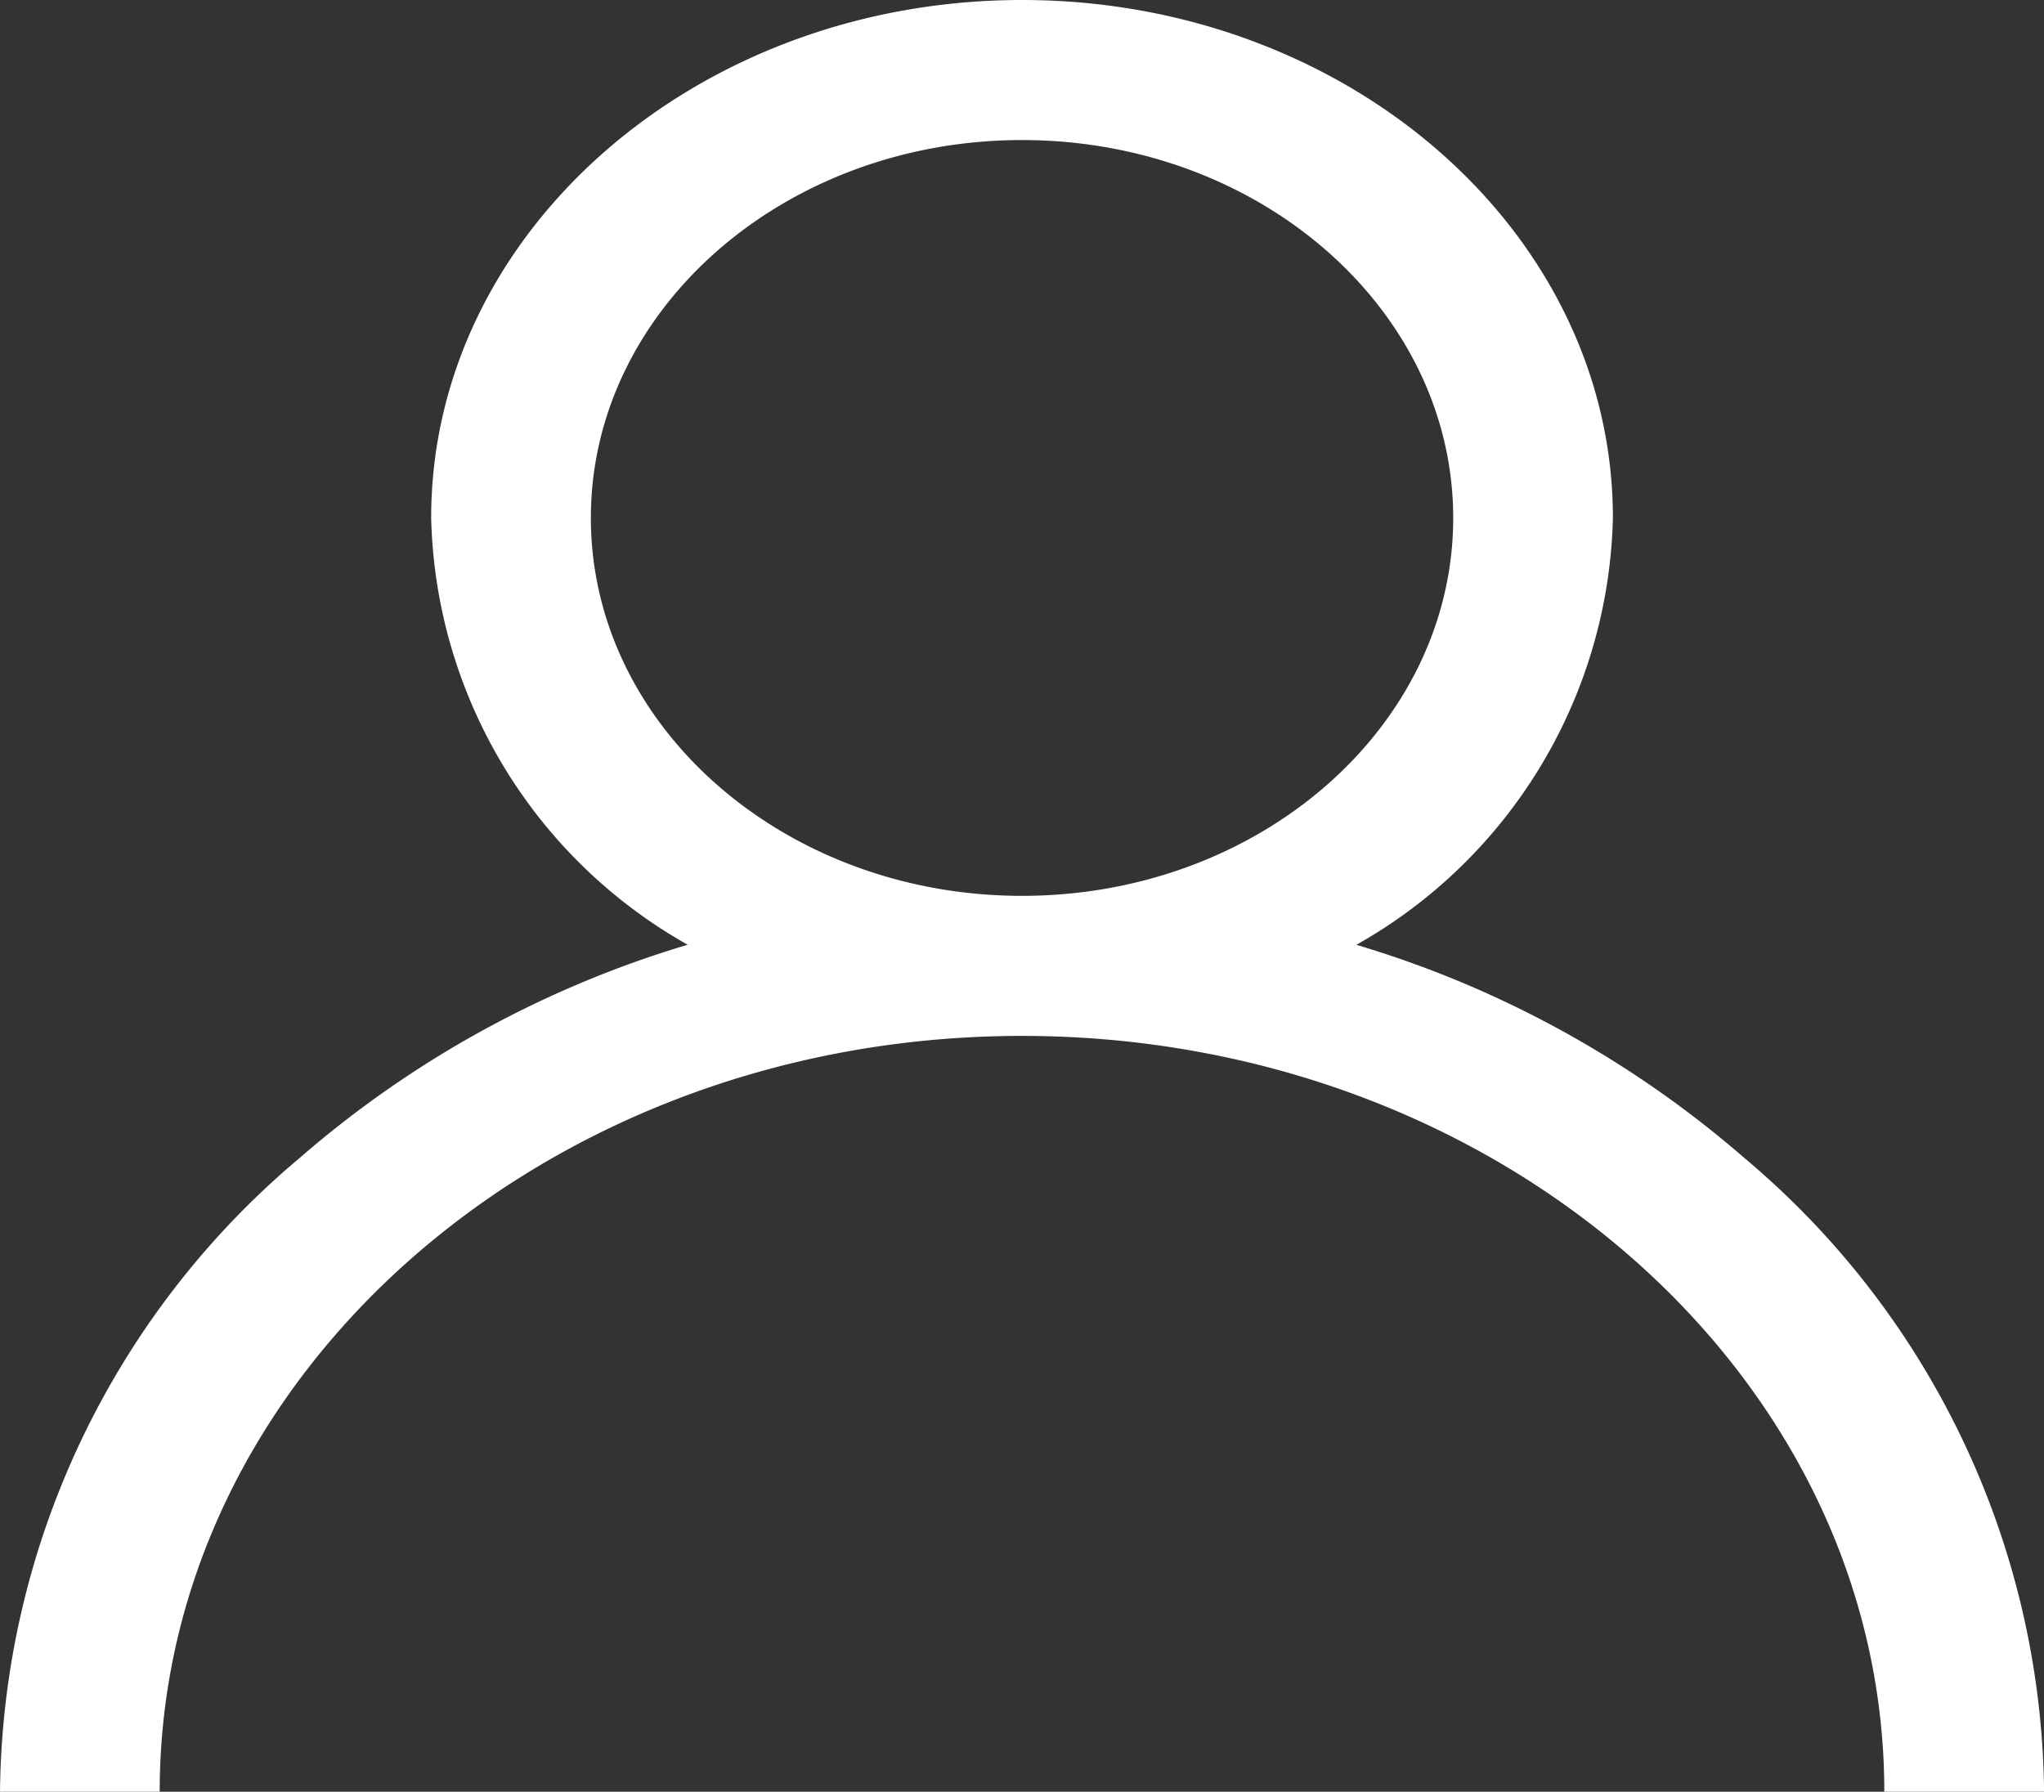 <svg id="svgexport-6_53_" data-name="svgexport-6 (53)" xmlns="http://www.w3.org/2000/svg" width="29.681" height="26.02" viewBox="0 0 29.681 26.02">
  <rect x="0" y="0" width="29.681" height="26.02" fill="#333333" stroke="none"/>
  <g id="Group_40162" data-name="Group 40162" transform="translate(0)">
    <g id="Group_40161" data-name="Group 40161">
      <path id="Path_78163" data-name="Path 78163" d="M4.347,16.82a15.215,15.215,0,0,1,5.639-3.1,7.31,7.31,0,0,1-3.725-6.2C6.261,3.374,10.11,0,14.841,0s8.58,3.374,8.58,7.521a7.31,7.31,0,0,1-3.725,6.2,15.215,15.215,0,0,1,5.639,3.1,12.174,12.174,0,0,1,4.347,9.2H27.362c0-6.053-5.617-10.977-12.522-10.977S2.319,19.967,2.319,26.02H0A12.174,12.174,0,0,1,4.347,16.82Zm10.494-3.81c3.452,0,6.261-2.462,6.261-5.488s-2.809-5.488-6.261-5.488S8.58,4.495,8.58,7.521,11.388,13.01,14.841,13.01Z" transform="translate(0)" fill="#fff"/>
    </g>
  </g>
</svg>
